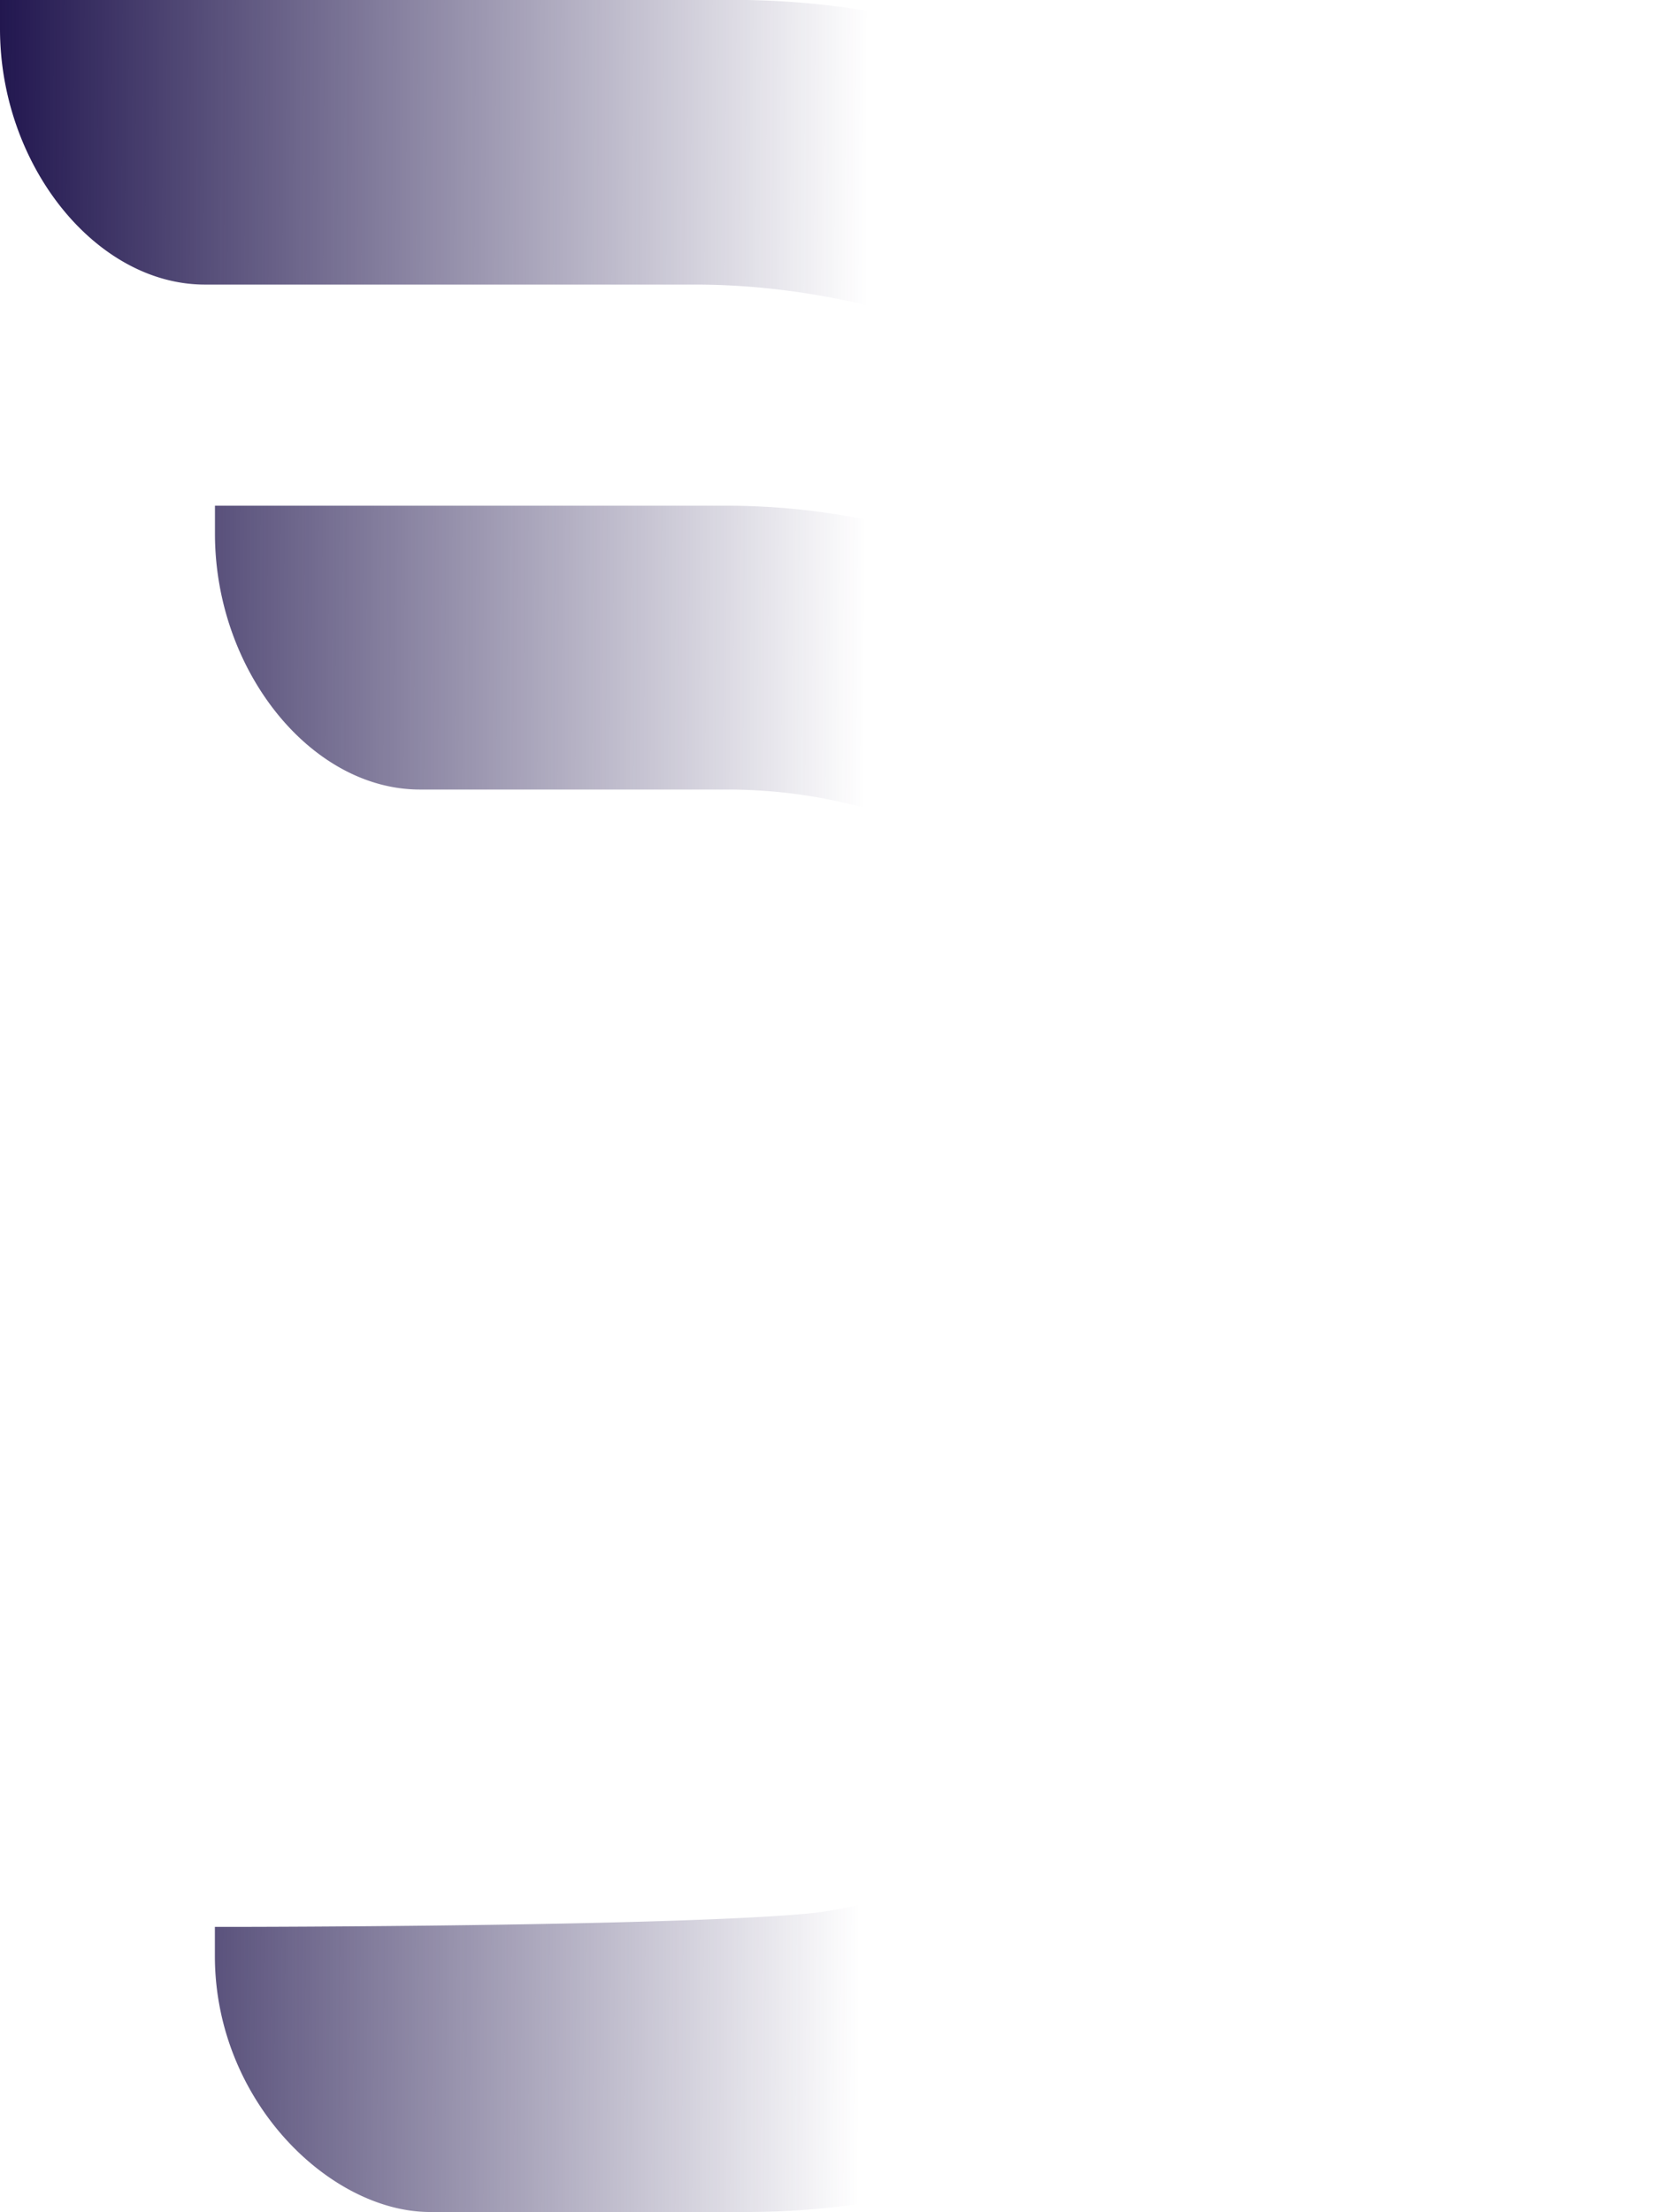 <svg xmlns="http://www.w3.org/2000/svg" xmlns:xlink="http://www.w3.org/1999/xlink" width="60.381" height="80.622" viewBox="0 0 60.381 80.622"><defs><style>.a{fill:url(#a);}</style><linearGradient id="a" x1="0.524" y1="0.04" x2="0" y2="0.037" gradientUnits="objectBoundingBox"><stop offset="0" stop-color="#20154e" stop-opacity="0"/><stop offset="1" stop-color="#20154e"/></linearGradient></defs><path class="a" d="M90.489,51.245A30.745,30.745,0,0,0,66.211,40.06H40.07v1.049c0,4.961,3.488,9.323,7.47,9.323H65.42c7.551,0,15.63,3.482,20.055,8.658,4.643,5.324,7.313,13.09,7.309,21.261v.867a32.75,32.75,0,0,0-6.705-13.773,25.776,25.776,0,0,0-19.5-8.954H47.908v1.022c0,4.967,3.488,9.323,7.47,9.323h11.2c10.9,0,19.436,9.108,19.436,20.73a21.6,21.6,0,0,1-4.893,13.793,17.392,17.392,0,0,1-11.331,6.419c-4.863.5-20.936.511-21.1.511h-.785v1.055c0,5.3,4.208,9.337,7.848,9.337H67.273c8.809,0,17.055-3.966,23.216-11.185,6.327-7.321,9.962-17.95,9.962-29.129s-3.635-21.808-9.962-29.129Z" transform="translate(-40.07 -40.06)"/></svg>